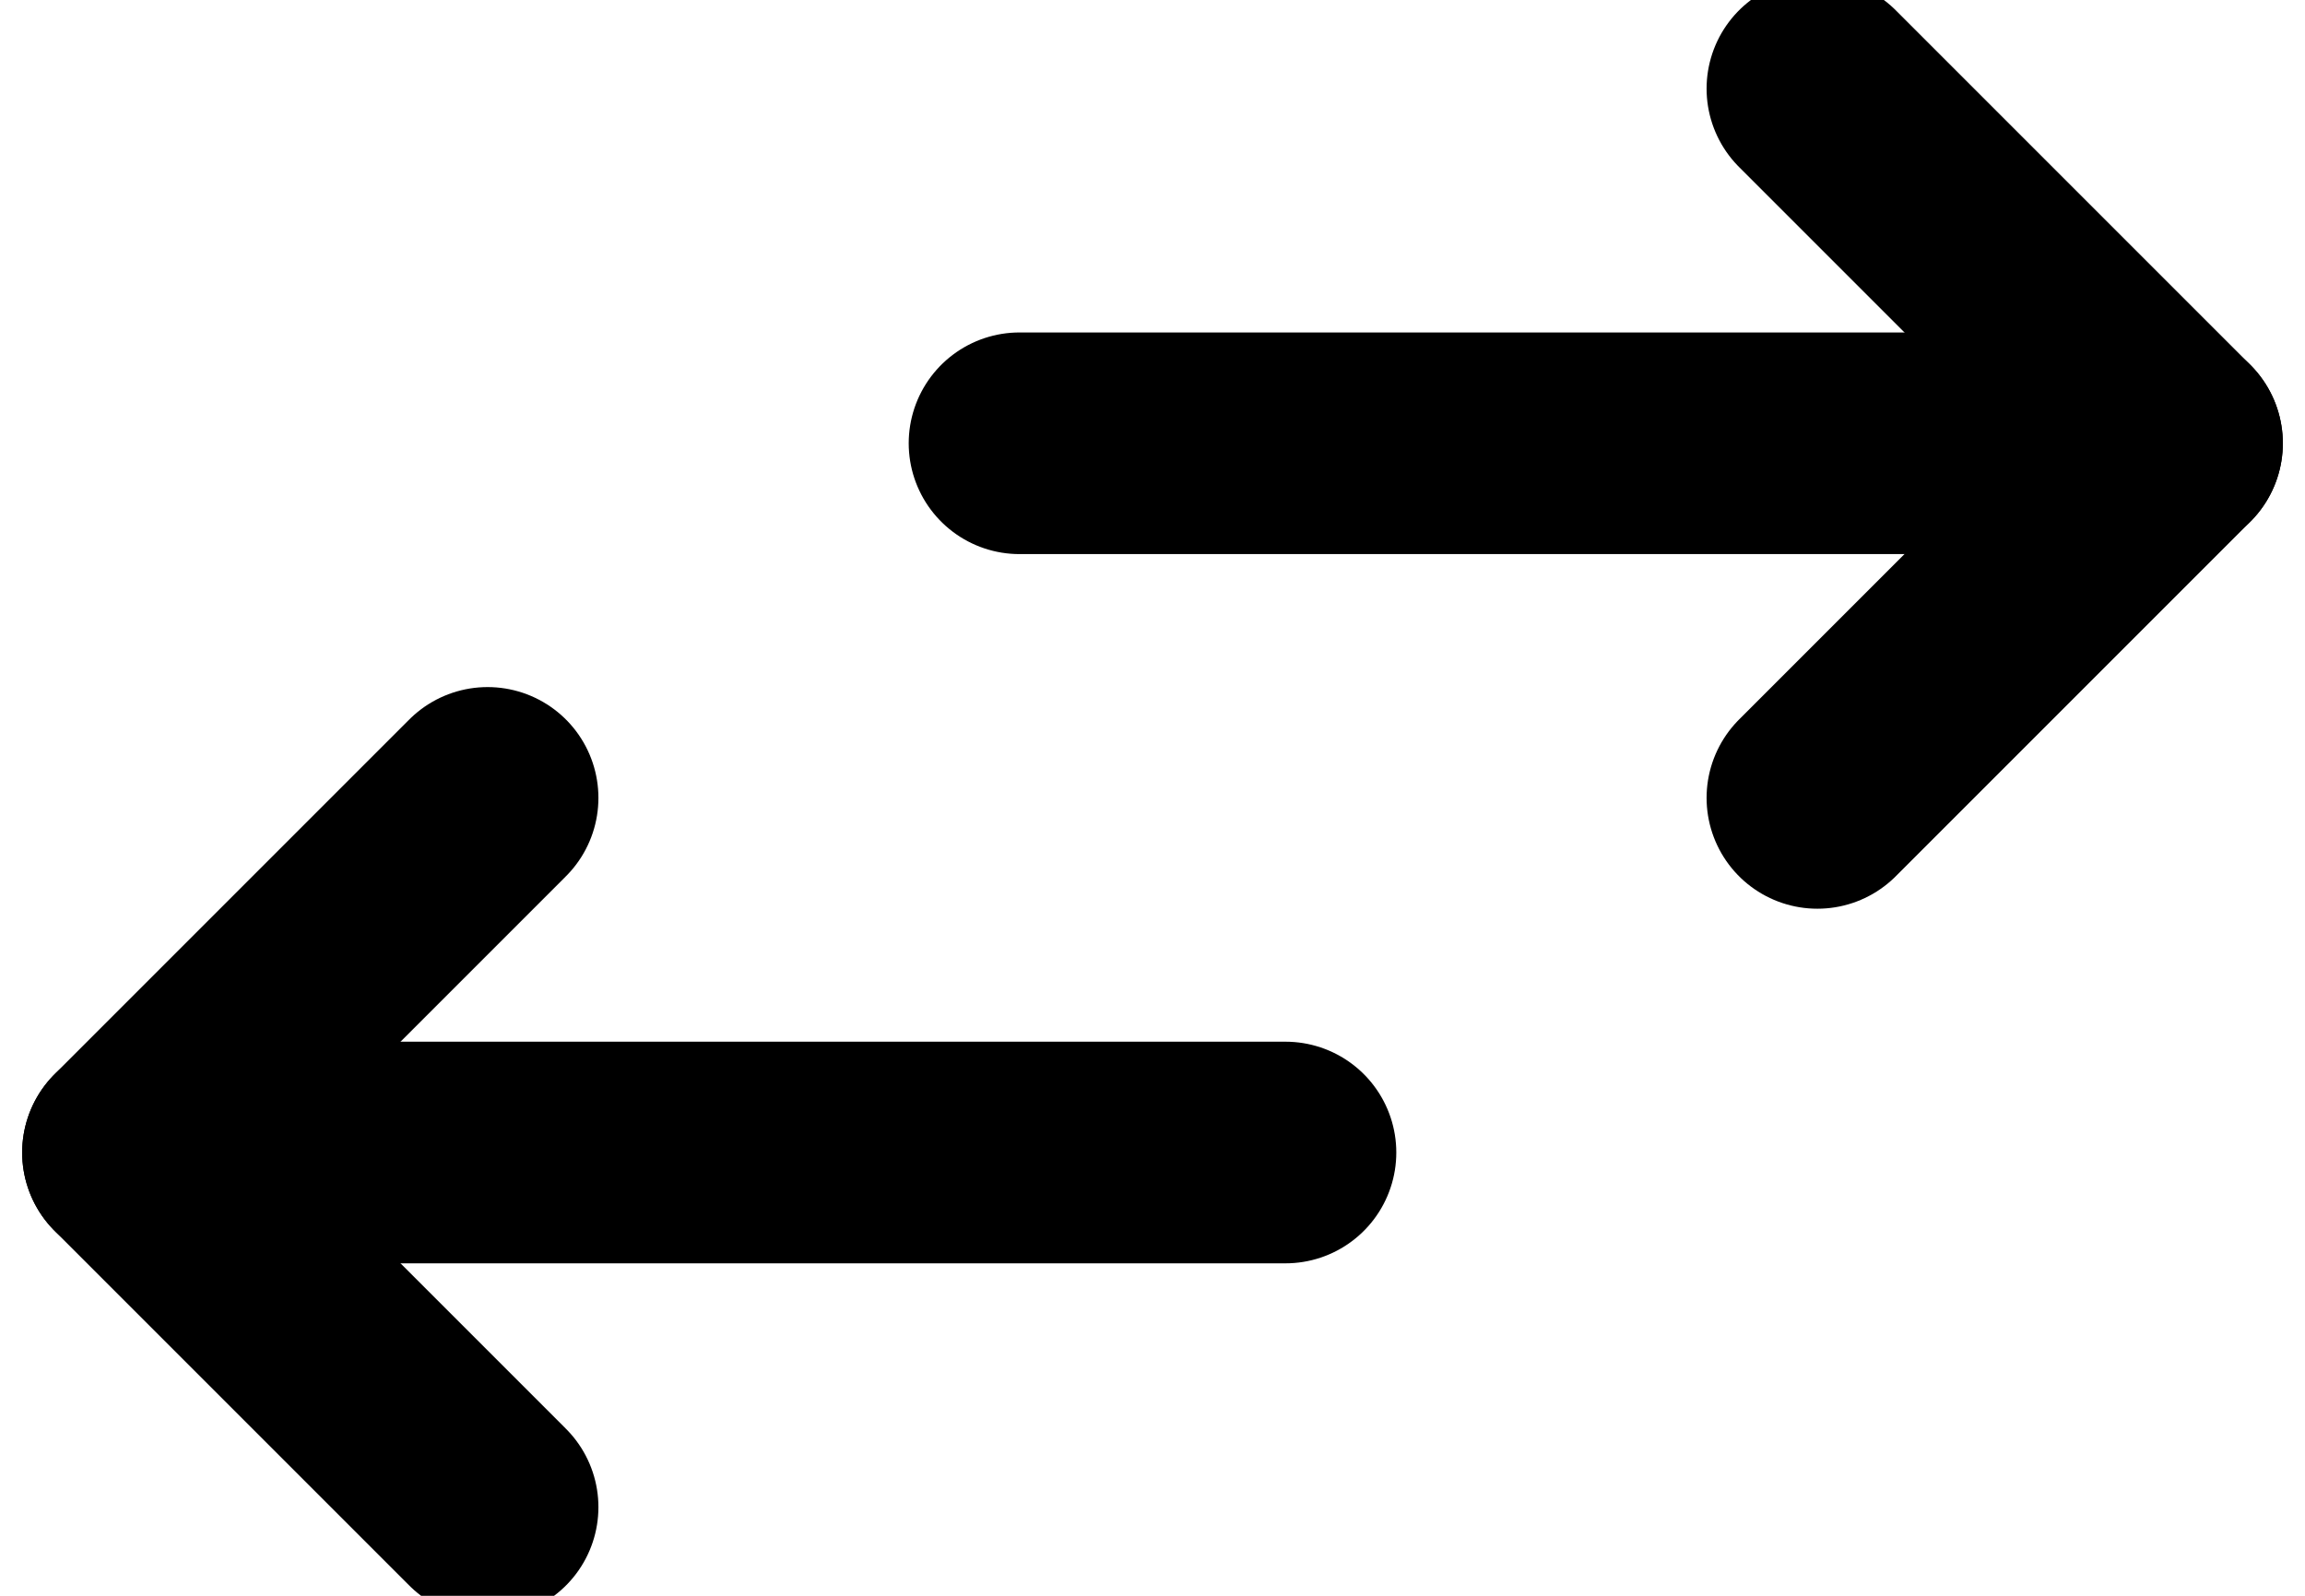 <svg xmlns="http://www.w3.org/2000/svg" viewBox="0 0 26 18" stroke="currentColor">
    <g fill="none" stroke-width="2.5" stroke-linecap="round" stroke-linejoin="round">
        <path d="M20.5,1l4,4l-4,4" />
        <line x1="24.5" y1="5" x2="11.5" y2="5" />
        <path d="M5.5,17l-4-4l4-4" />
        <line x1="1.5" y1="13" x2="14.5" y2="13" />
    </g>
</svg>
